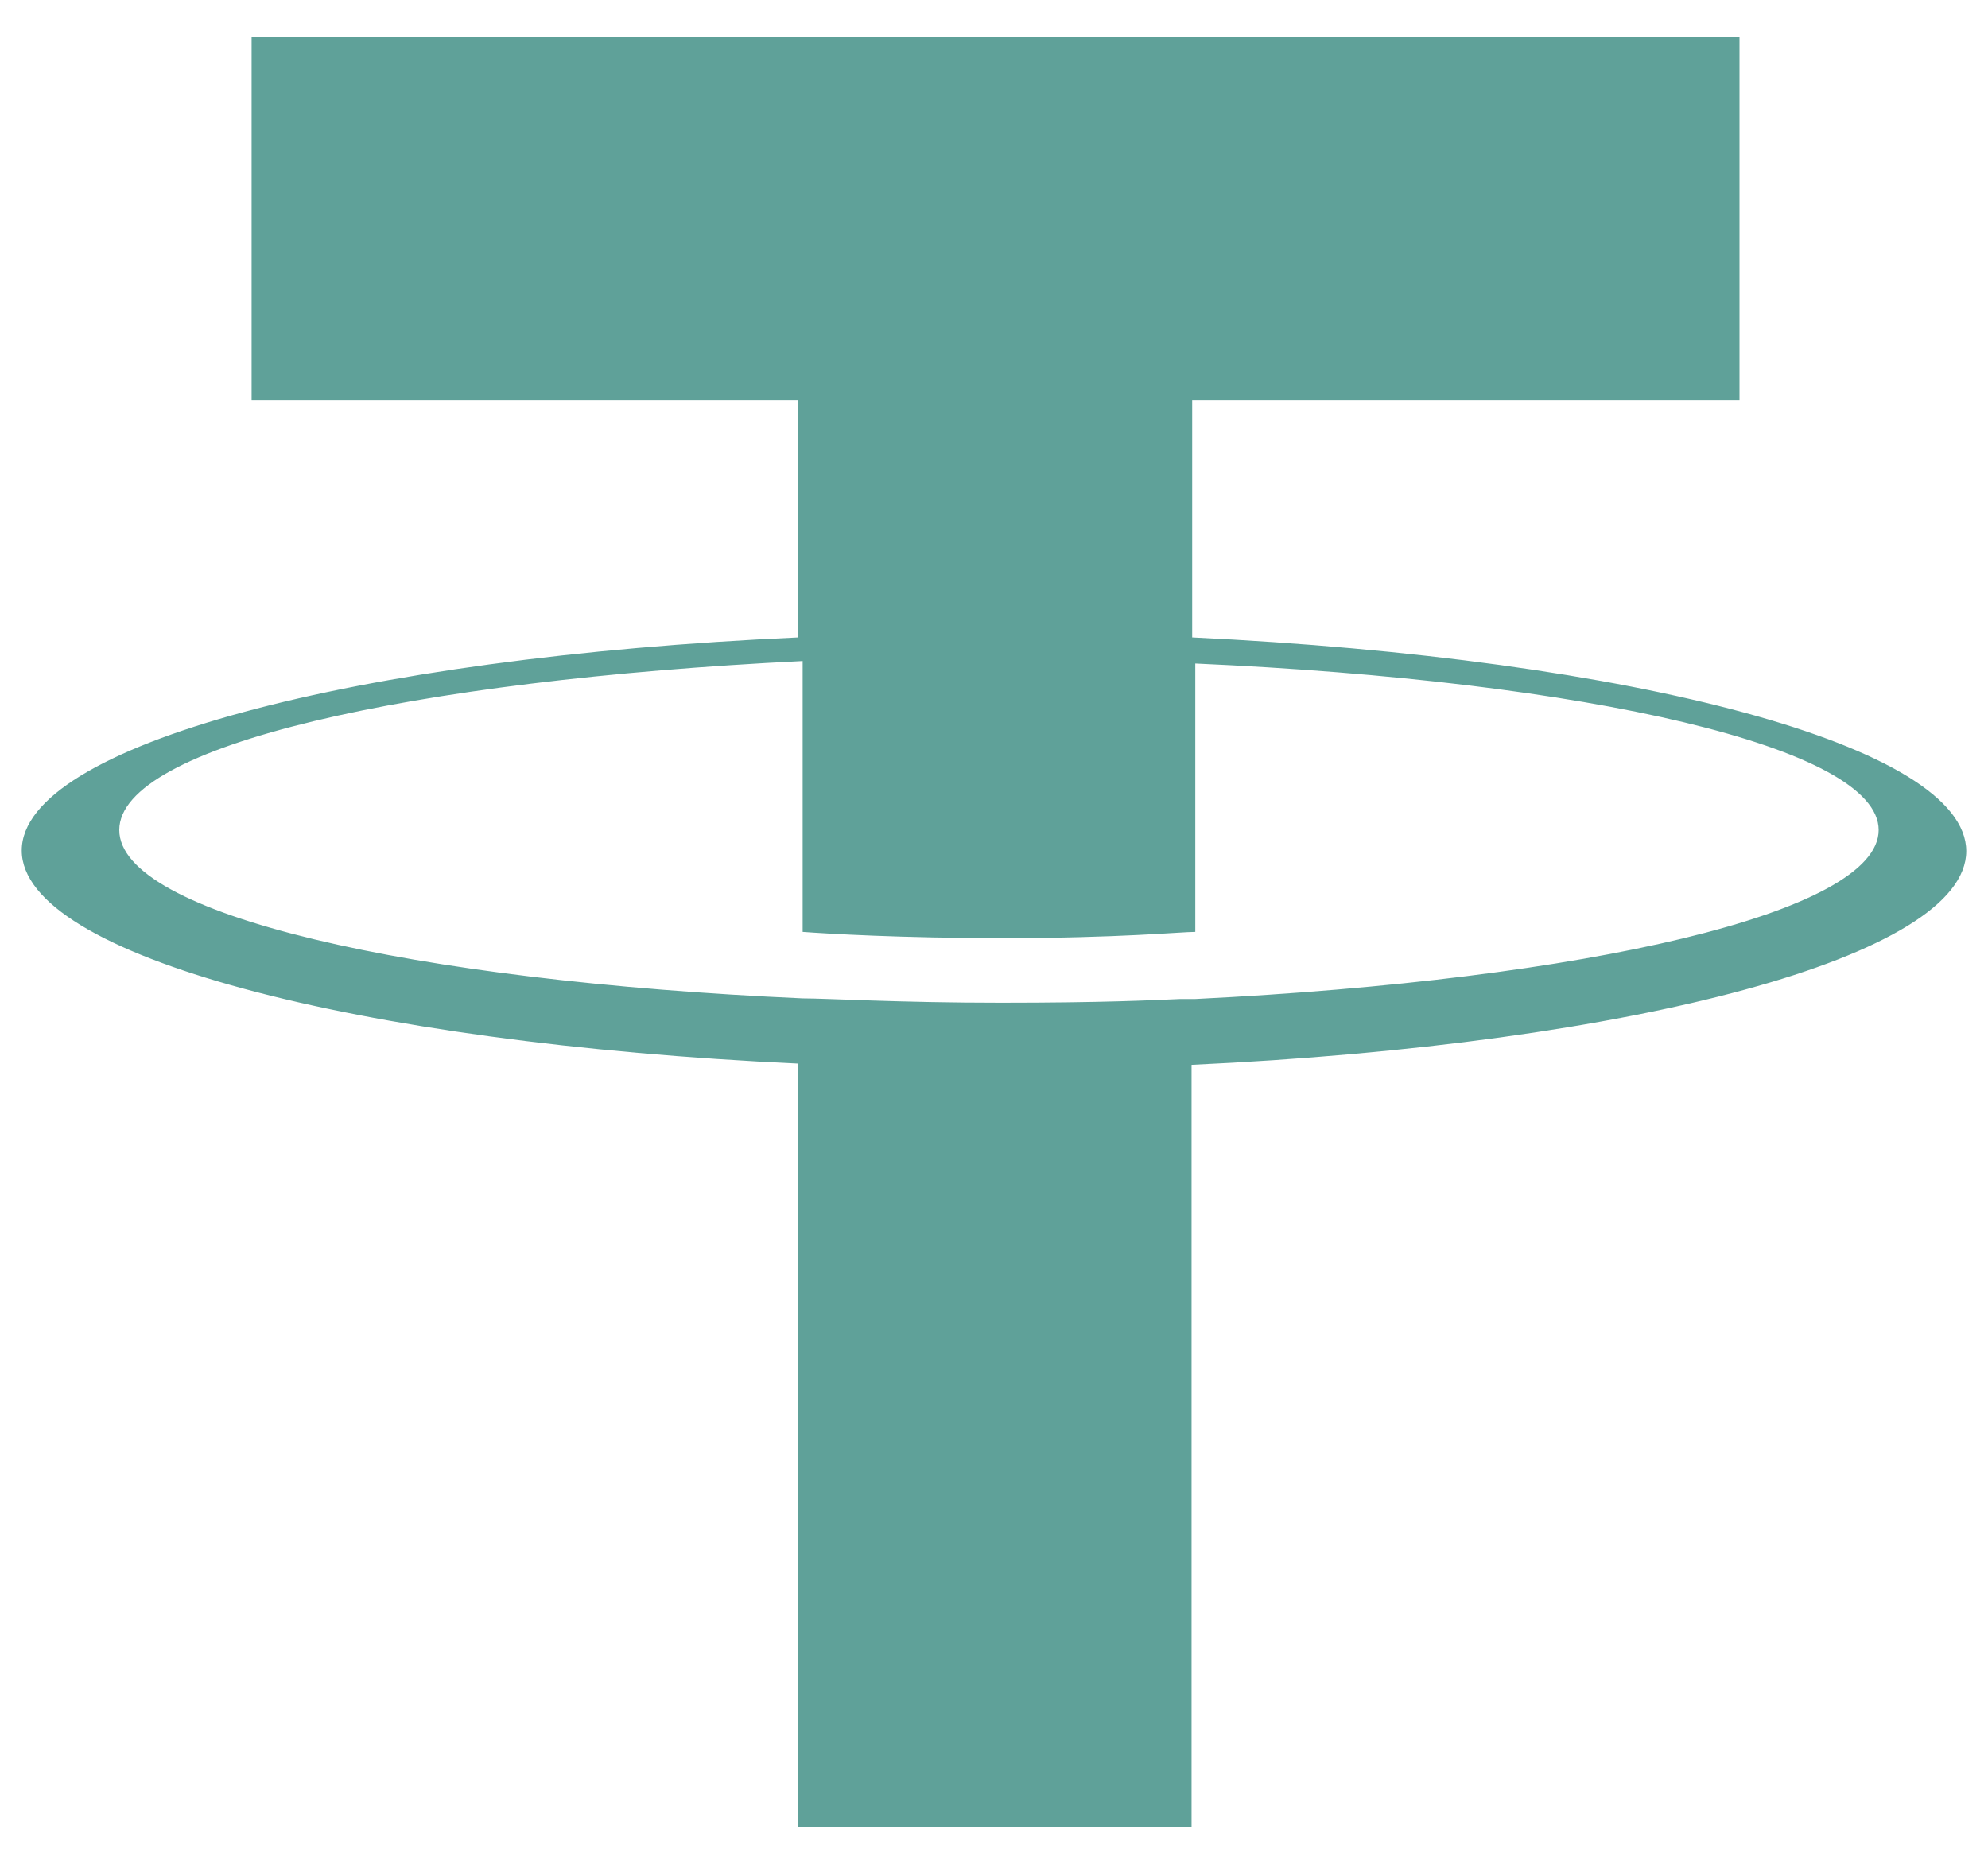 <svg id="Capa_1" data-name="Capa 1" xmlns="http://www.w3.org/2000/svg" viewBox="0 0 32 30">
  <defs>
    <style>.cls-1{fill:#5fa199;fill-rule:evenodd;}</style>
  </defs>
  <path class="cls-1"
        d="M19.19,6.44v3.82h0c7.12.34,12.46,1.75,12.46,3.44s-5.35,3.11-12.47,3.44V29.41H12.85V17.12C5.72,16.79.35,15.38.35,13.69s5.36-3.11,12.5-3.43V6.44H4.05V.59H28V6.44ZM19,16.08h.24v0c6.29-.31,11-1.39,11-2.72s-4.69-2.4-11-2.68V15h0c-.24,0-1.22.1-3.1.1-1.63,0-2.81-.07-3.22-.1V10.64c-6.3.31-11,1.36-11,2.72s4.71,2.43,11,2.71c.4,0,1.55.07,3.19.07S18.53,16.1,19,16.08Z"/>
</svg>
